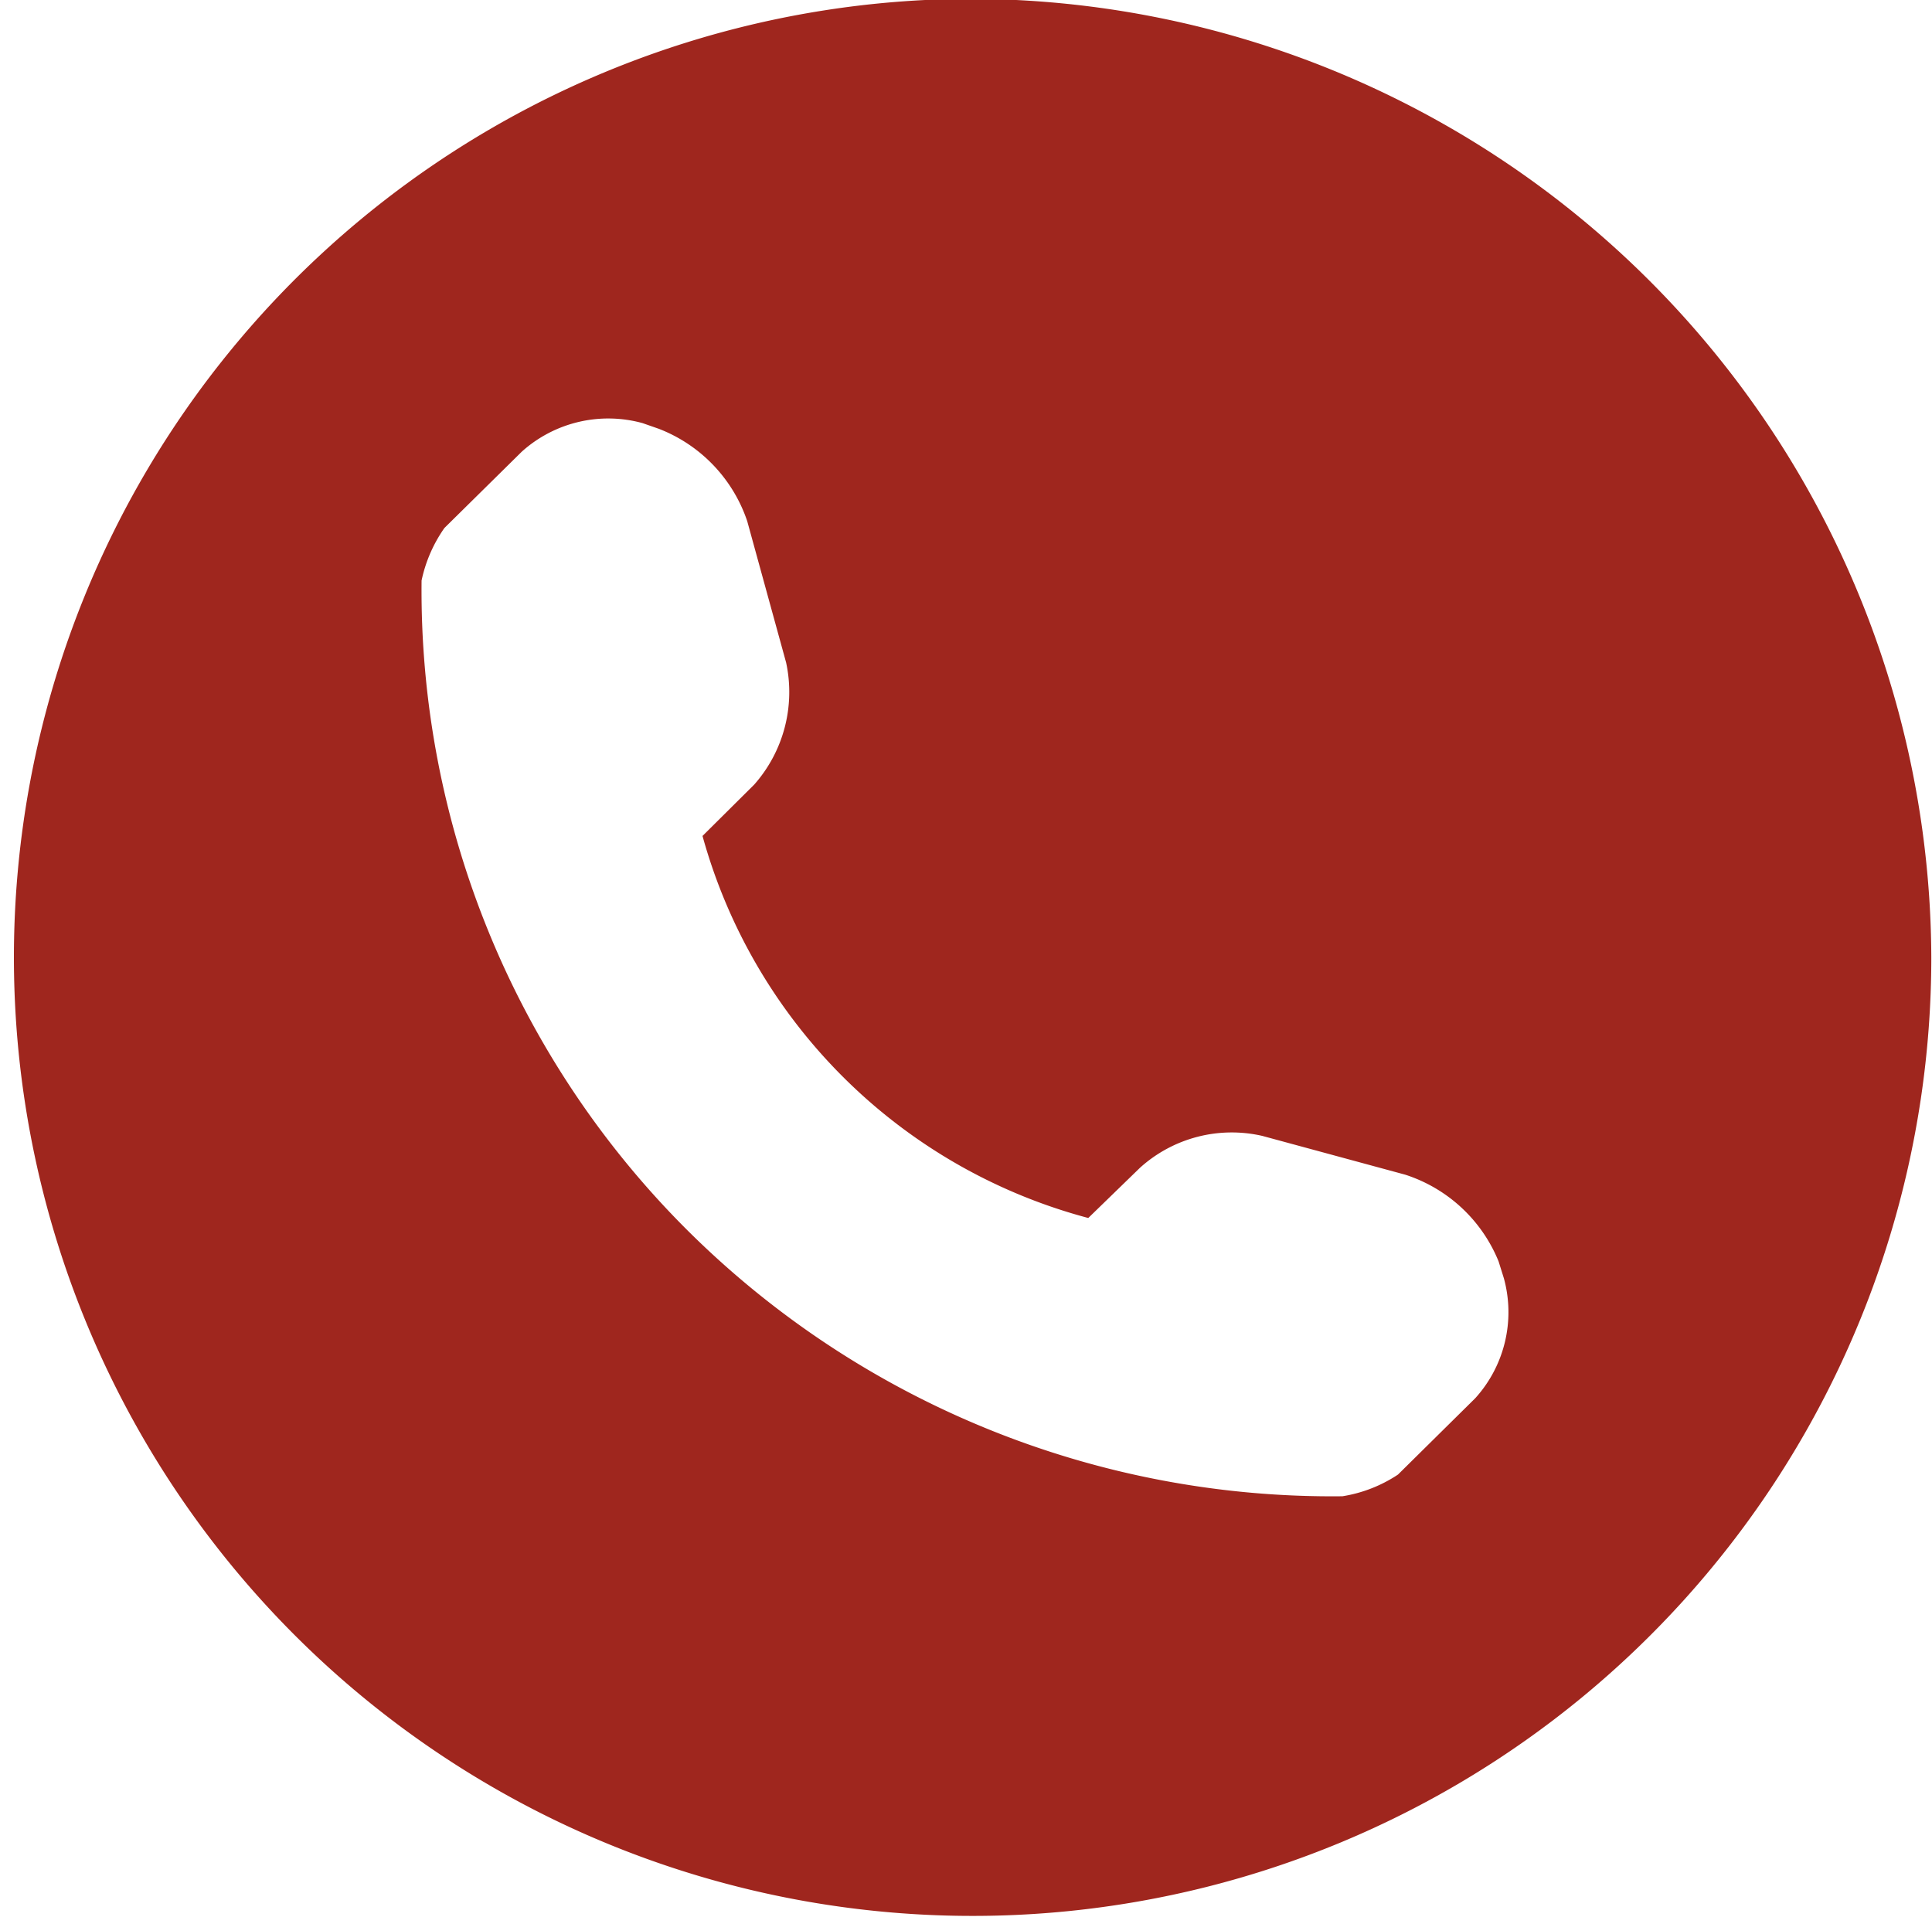 <svg xmlns="http://www.w3.org/2000/svg" width="16.938" height="16.81" viewBox="0 0 16.938 16.81">
<defs>
    <style>
      .cls-1 {
        fill: #9d221a;
        fill-opacity: 0.98;
        fill-rule: evenodd;
      }
    </style>
  </defs>
  <path id="Forma_1" data-name="Forma 1" class="cls-1" d="M451.961,6863.46a8.405,8.405,0,1,0,8.471,8.41A8.437,8.437,0,0,0,451.961,6863.46Zm4.473,12.27-0.678.67a1.227,1.227,0,0,1-.487.19,8.012,8.012,0,0,1-5.73-2.32,7.923,7.923,0,0,1-2.343-5.71,1.252,1.252,0,0,1,.2-0.46l0.679-.67a1.134,1.134,0,0,1,1.058-.25l0.143,0.05a1.32,1.32,0,0,1,.775.81l0.341,1.24a1.225,1.225,0,0,1-.28,1.07l-0.453.45a4.783,4.783,0,0,0,3.382,3.35l0.453-.44a1.2,1.2,0,0,1,1.072-.28l1.253,0.34a1.322,1.322,0,0,1,.819.76l0.047,0.15A1.124,1.124,0,0,1,456.434,6875.73Z" transform="translate(-443.5 -6863.47)"/>
</svg>
